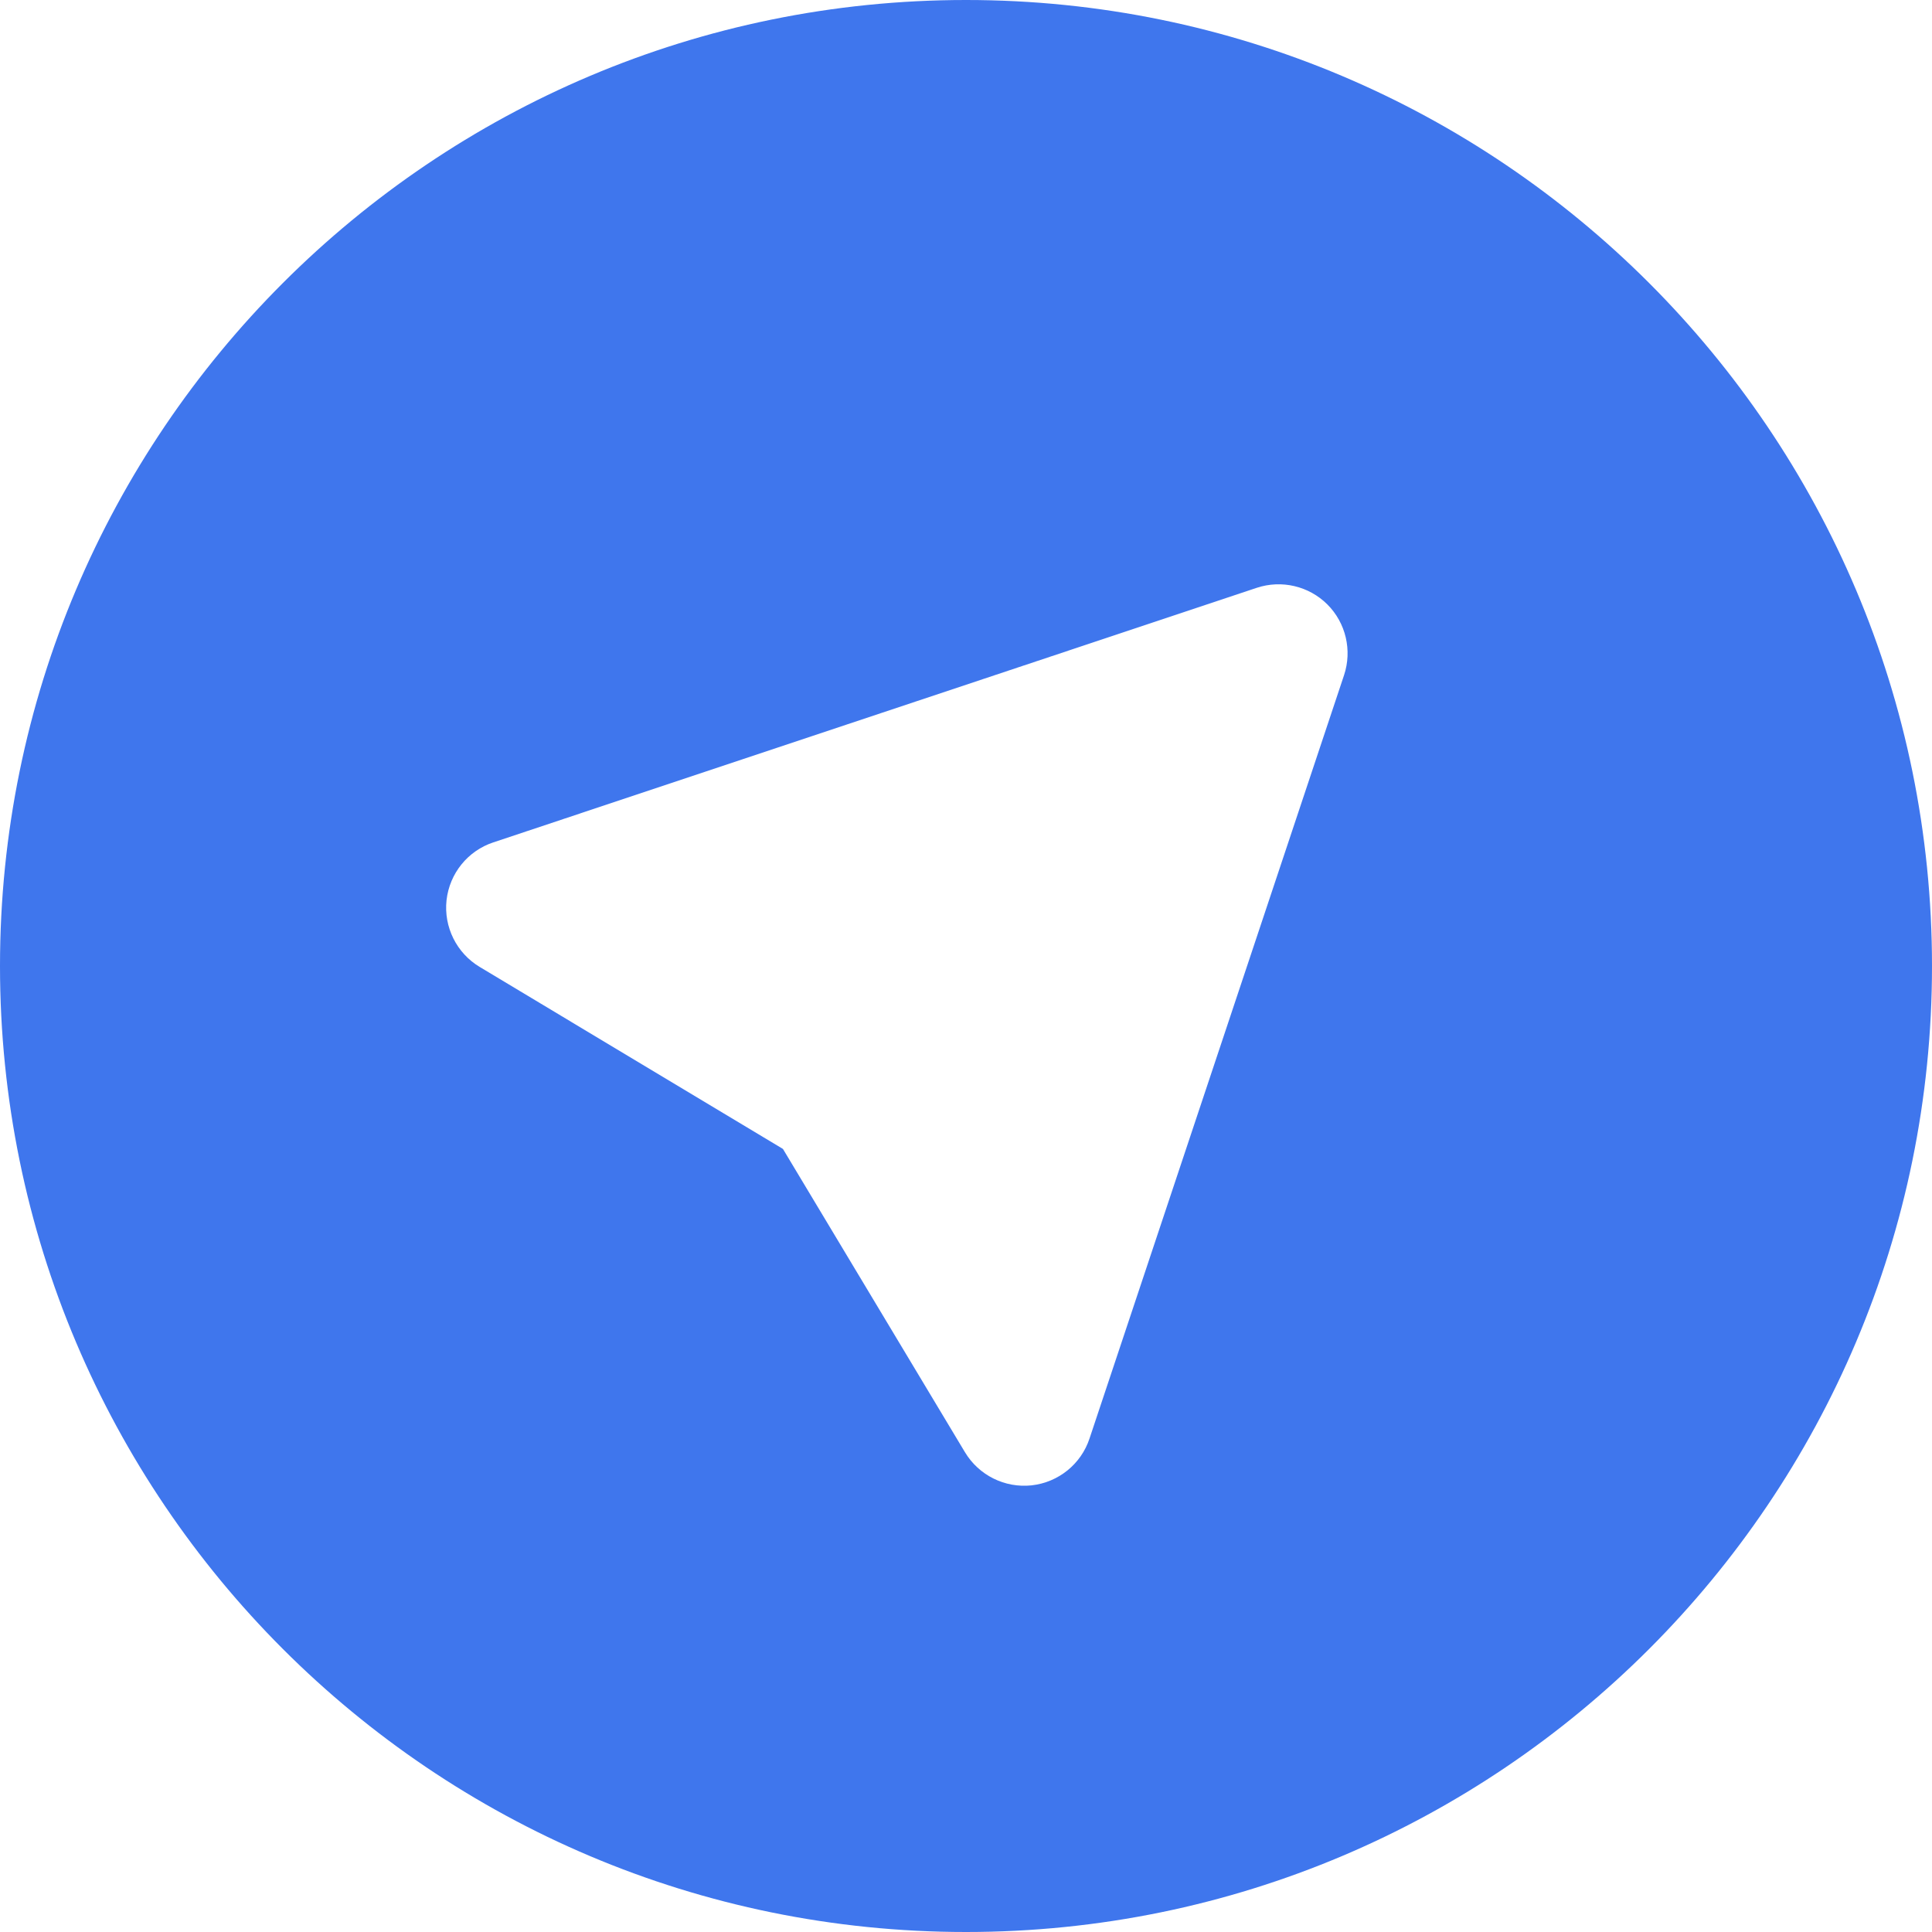 <svg width="16" height="16" viewBox="0 0 16 16" fill="none" xmlns="http://www.w3.org/2000/svg">
<path d="M8 0C12.418 7.56372e-05 16 3.582 16 8C16 12.418 12.418 16 8 16C3.582 16 7.56351e-05 12.418 0 8C7.53748e-05 3.582 3.582 7.5377e-05 8 0ZM10.993 5.006C10.84 4.853 10.613 4.8 10.408 4.868L4.086 6.976C3.874 7.046 3.723 7.233 3.698 7.455C3.674 7.677 3.781 7.893 3.973 8.008L6.484 9.515L7.991 12.026C8.106 12.218 8.322 12.325 8.544 12.301C8.766 12.276 8.953 12.125 9.023 11.913L11.131 5.591C11.199 5.386 11.146 5.159 10.993 5.006Z" fill="#3F76ED"/>
</svg>
